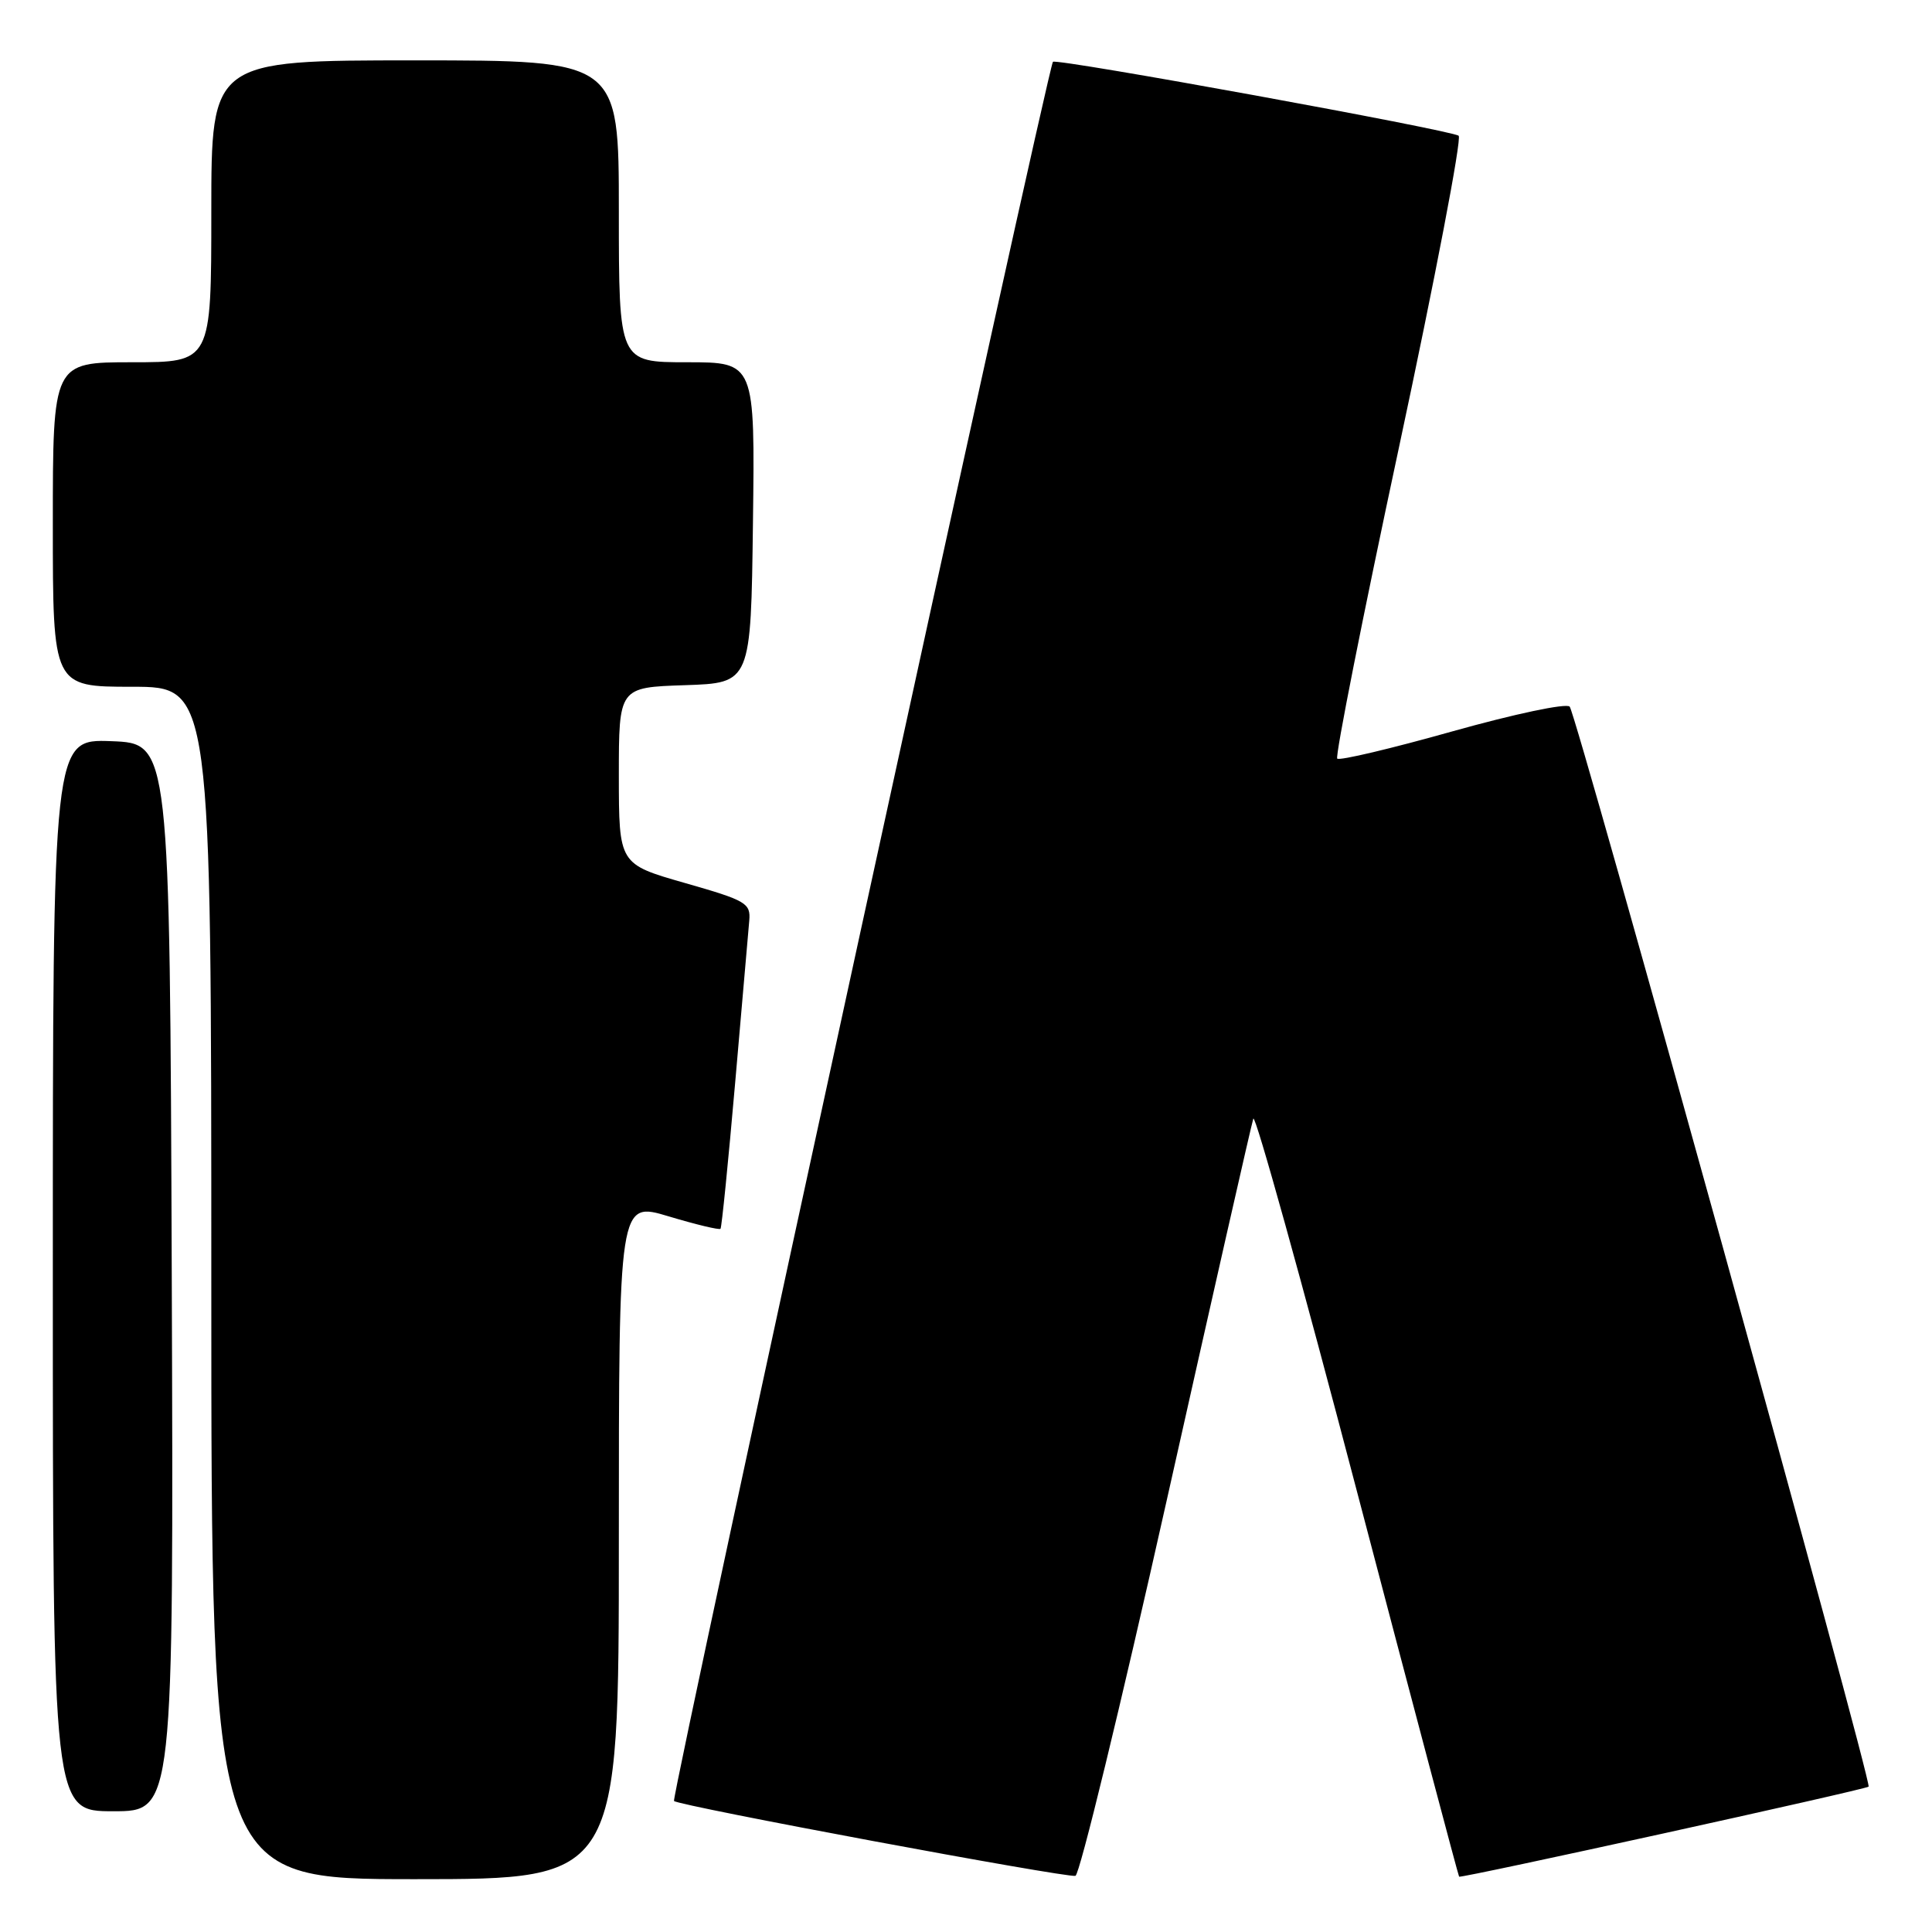 <?xml version="1.0" encoding="UTF-8" standalone="no"?>
<!DOCTYPE svg PUBLIC "-//W3C//DTD SVG 1.1//EN" "http://www.w3.org/Graphics/SVG/1.1/DTD/svg11.dtd" >
<svg xmlns="http://www.w3.org/2000/svg" xmlns:xlink="http://www.w3.org/1999/xlink" version="1.1" viewBox="0 0 256 256">
 <g >
 <path fill="currentColor"
d=" M 82.00 204.10 C 82.00 159.19 82.00 159.19 88.59 161.17 C 92.22 162.26 95.31 163.00 95.47 162.82 C 95.63 162.65 96.50 153.95 97.41 143.50 C 98.32 133.05 99.16 123.38 99.28 122.00 C 99.48 119.67 98.90 119.33 90.75 117.00 C 82.01 114.50 82.01 114.50 82.00 102.79 C 82.00 91.08 82.00 91.08 90.75 90.79 C 99.50 90.50 99.50 90.50 99.77 69.25 C 100.04 48.00 100.04 48.00 91.02 48.00 C 82.00 48.00 82.00 48.00 82.00 28.00 C 82.00 8.00 82.00 8.00 55.00 8.00 C 28.00 8.00 28.00 8.00 28.00 28.00 C 28.00 48.00 28.00 48.00 17.50 48.00 C 7.00 48.00 7.00 48.00 7.00 69.50 C 7.00 91.00 7.00 91.00 17.50 91.00 C 28.00 91.00 28.00 91.00 28.00 170.00 C 28.00 249.00 28.00 249.00 55.00 249.00 C 82.00 249.00 82.00 249.00 82.00 204.10 Z  M 154.57 198.92 C 160.66 171.74 165.83 148.93 166.07 148.23 C 166.32 147.53 172.51 169.81 179.83 197.72 C 187.16 225.64 193.24 248.57 193.34 248.67 C 193.58 248.92 247.21 237.12 247.60 236.74 C 248.09 236.24 208.88 94.57 207.99 93.63 C 207.53 93.15 200.64 94.61 192.45 96.91 C 184.35 99.19 177.48 100.82 177.19 100.52 C 176.90 100.23 180.57 81.69 185.36 59.33 C 190.15 36.96 193.71 18.36 193.28 17.99 C 192.42 17.26 139.95 7.69 139.52 8.19 C 138.83 8.99 88.88 238.22 89.31 238.64 C 89.94 239.28 141.20 248.83 142.50 248.56 C 143.05 248.44 148.48 226.11 154.57 198.92 Z  M 22.76 169.25 C 22.50 98.50 22.50 98.50 14.75 98.21 C 7.00 97.92 7.00 97.92 7.00 168.96 C 7.00 240.00 7.00 240.00 15.01 240.00 C 23.01 240.00 23.01 240.00 22.76 169.25 Z "/>
</g>
</svg>